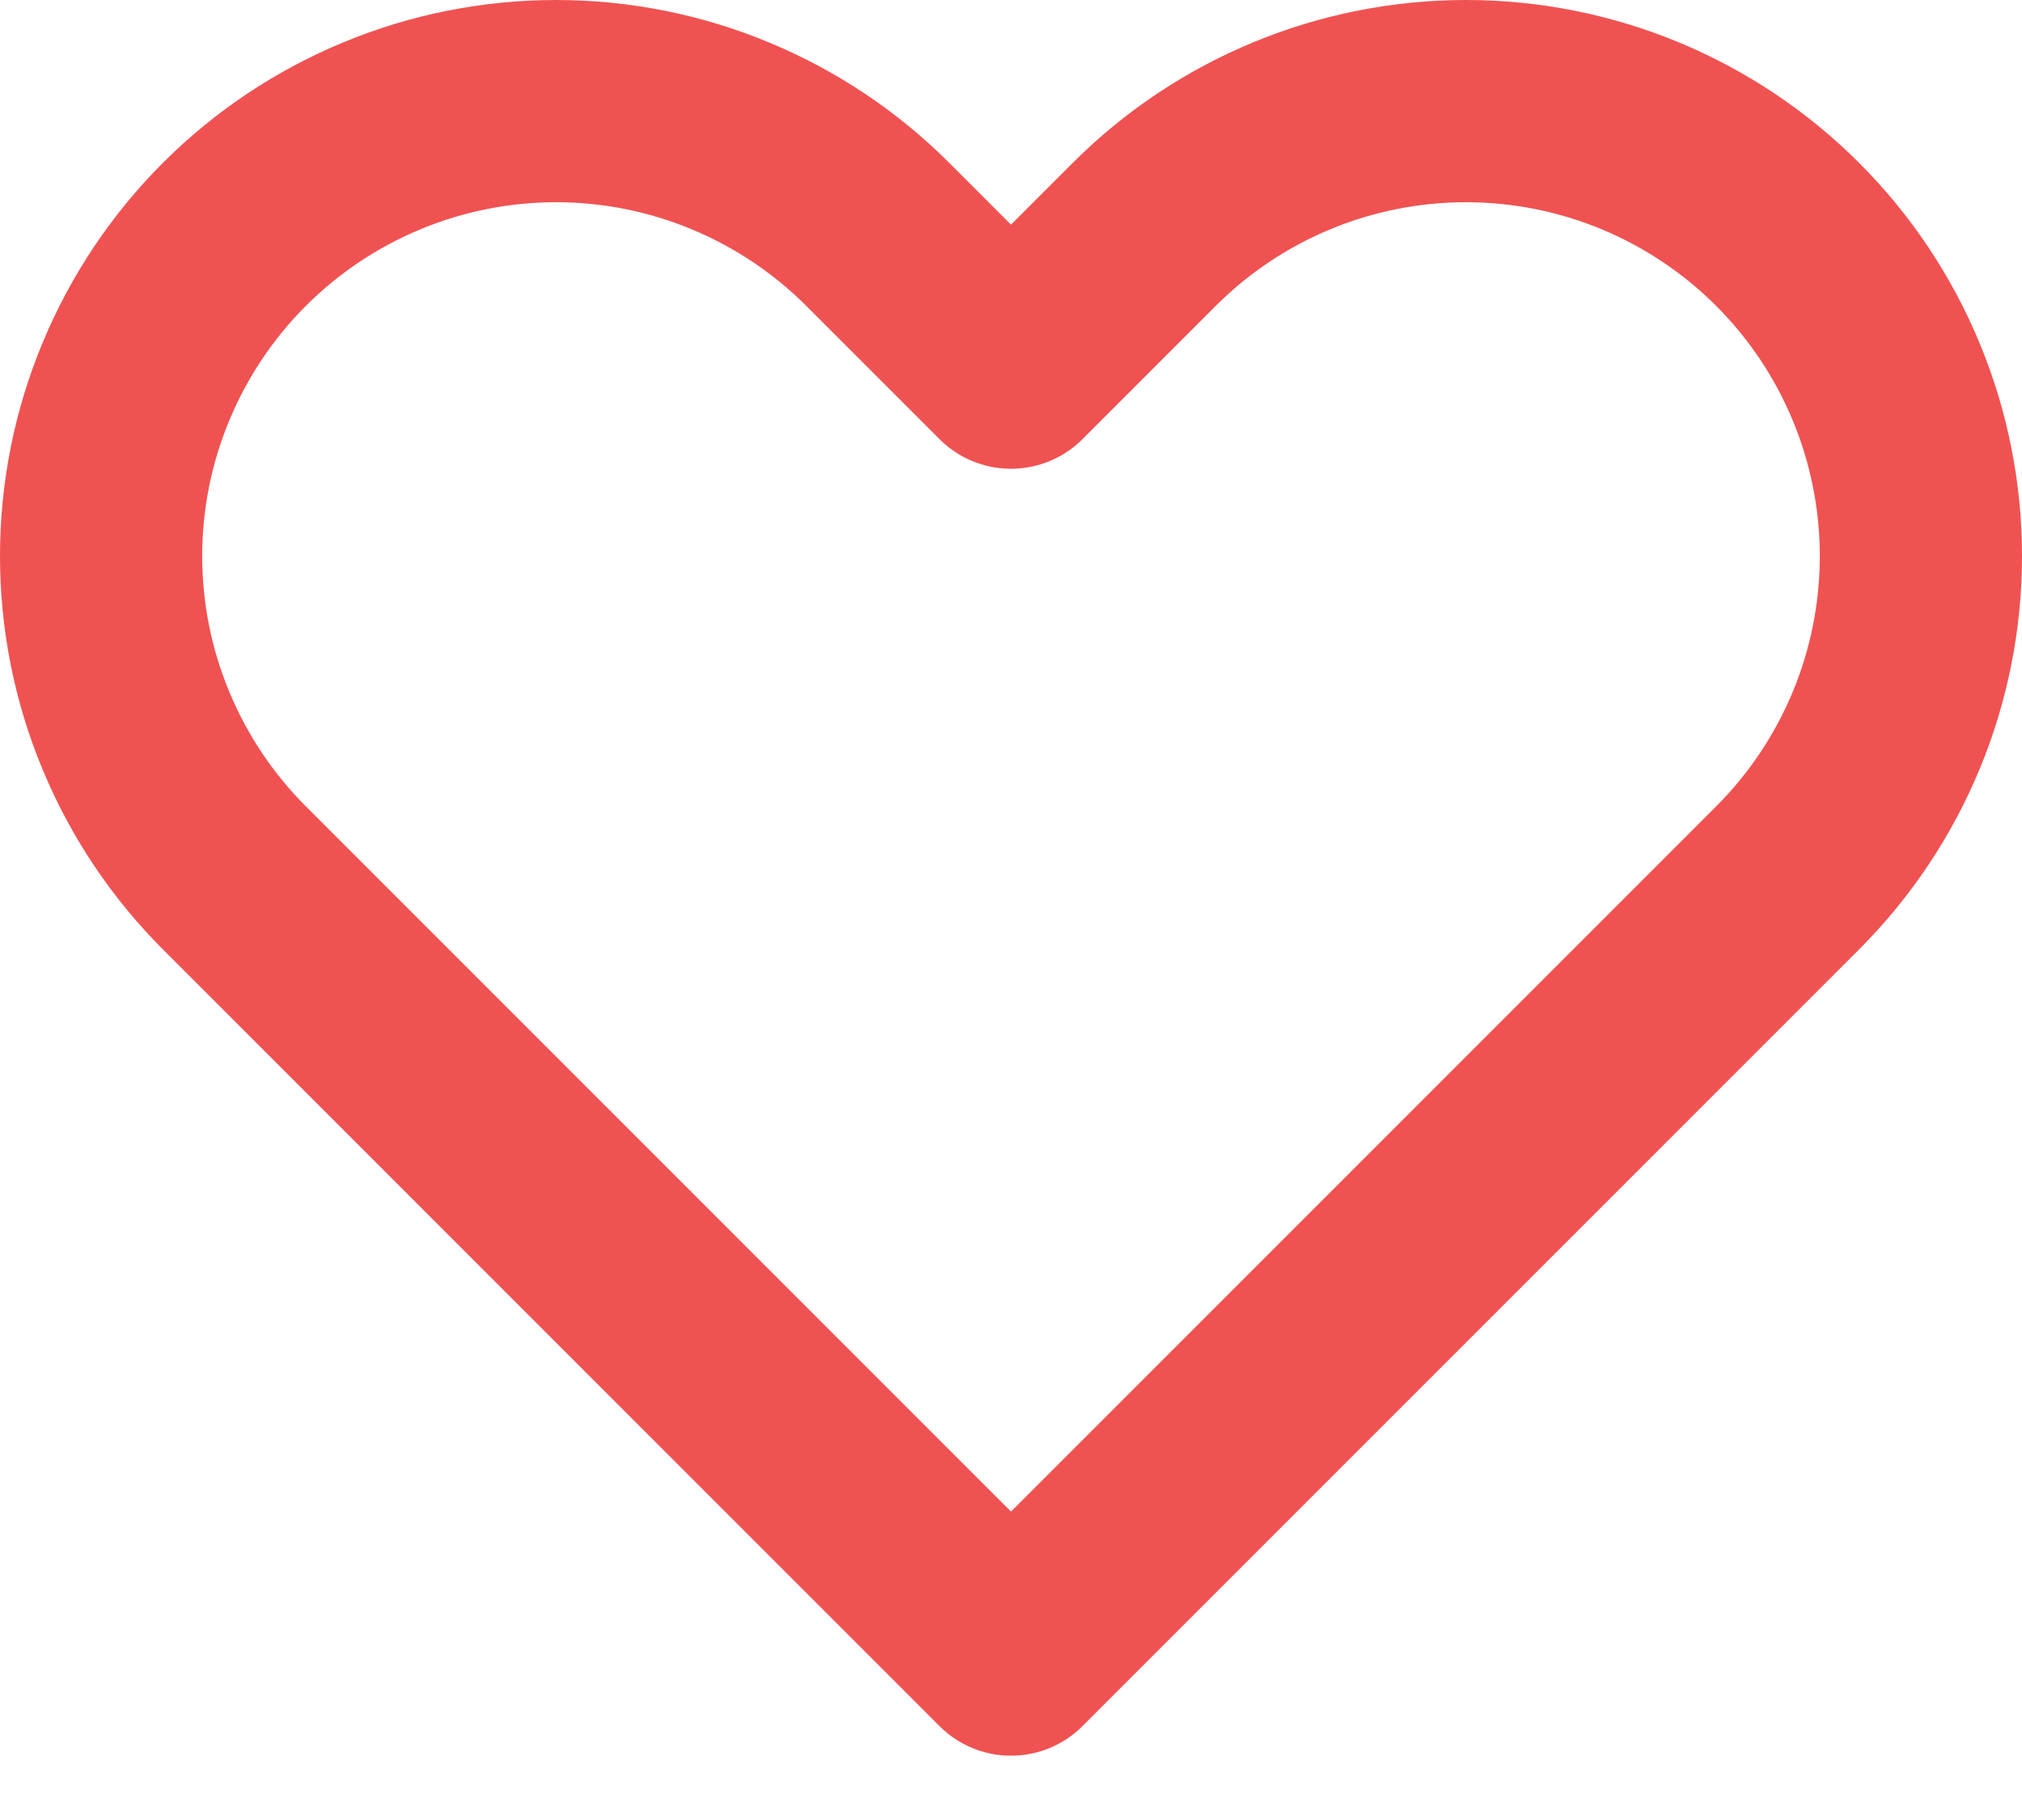 <svg width="20" height="18" viewBox="0 0 20 18" fill="none" xmlns="http://www.w3.org/2000/svg">
<path d="M1.343 3.778C1.569 3.232 1.9 2.736 2.318 2.318C2.736 1.9 3.232 1.569 3.778 1.343C4.324 1.116 4.909 1 5.5 1C6.091 1 6.676 1.116 7.222 1.343C7.768 1.569 8.264 1.9 8.682 2.318L10 3.636L11.318 2.318C12.162 1.474 13.307 1 14.5 1C15.694 1 16.838 1.474 17.682 2.318C18.526 3.162 19 4.307 19 5.5C19 6.694 18.526 7.838 17.682 8.682L10 16.364L2.318 8.682C1.9 8.264 1.569 7.768 1.343 7.222C1.116 6.676 1 6.091 1 5.5C1 4.909 1.116 4.324 1.343 3.778Z" stroke="#F05252" stroke-width="2" stroke-linecap="round" stroke-linejoin="round"/>
</svg>
